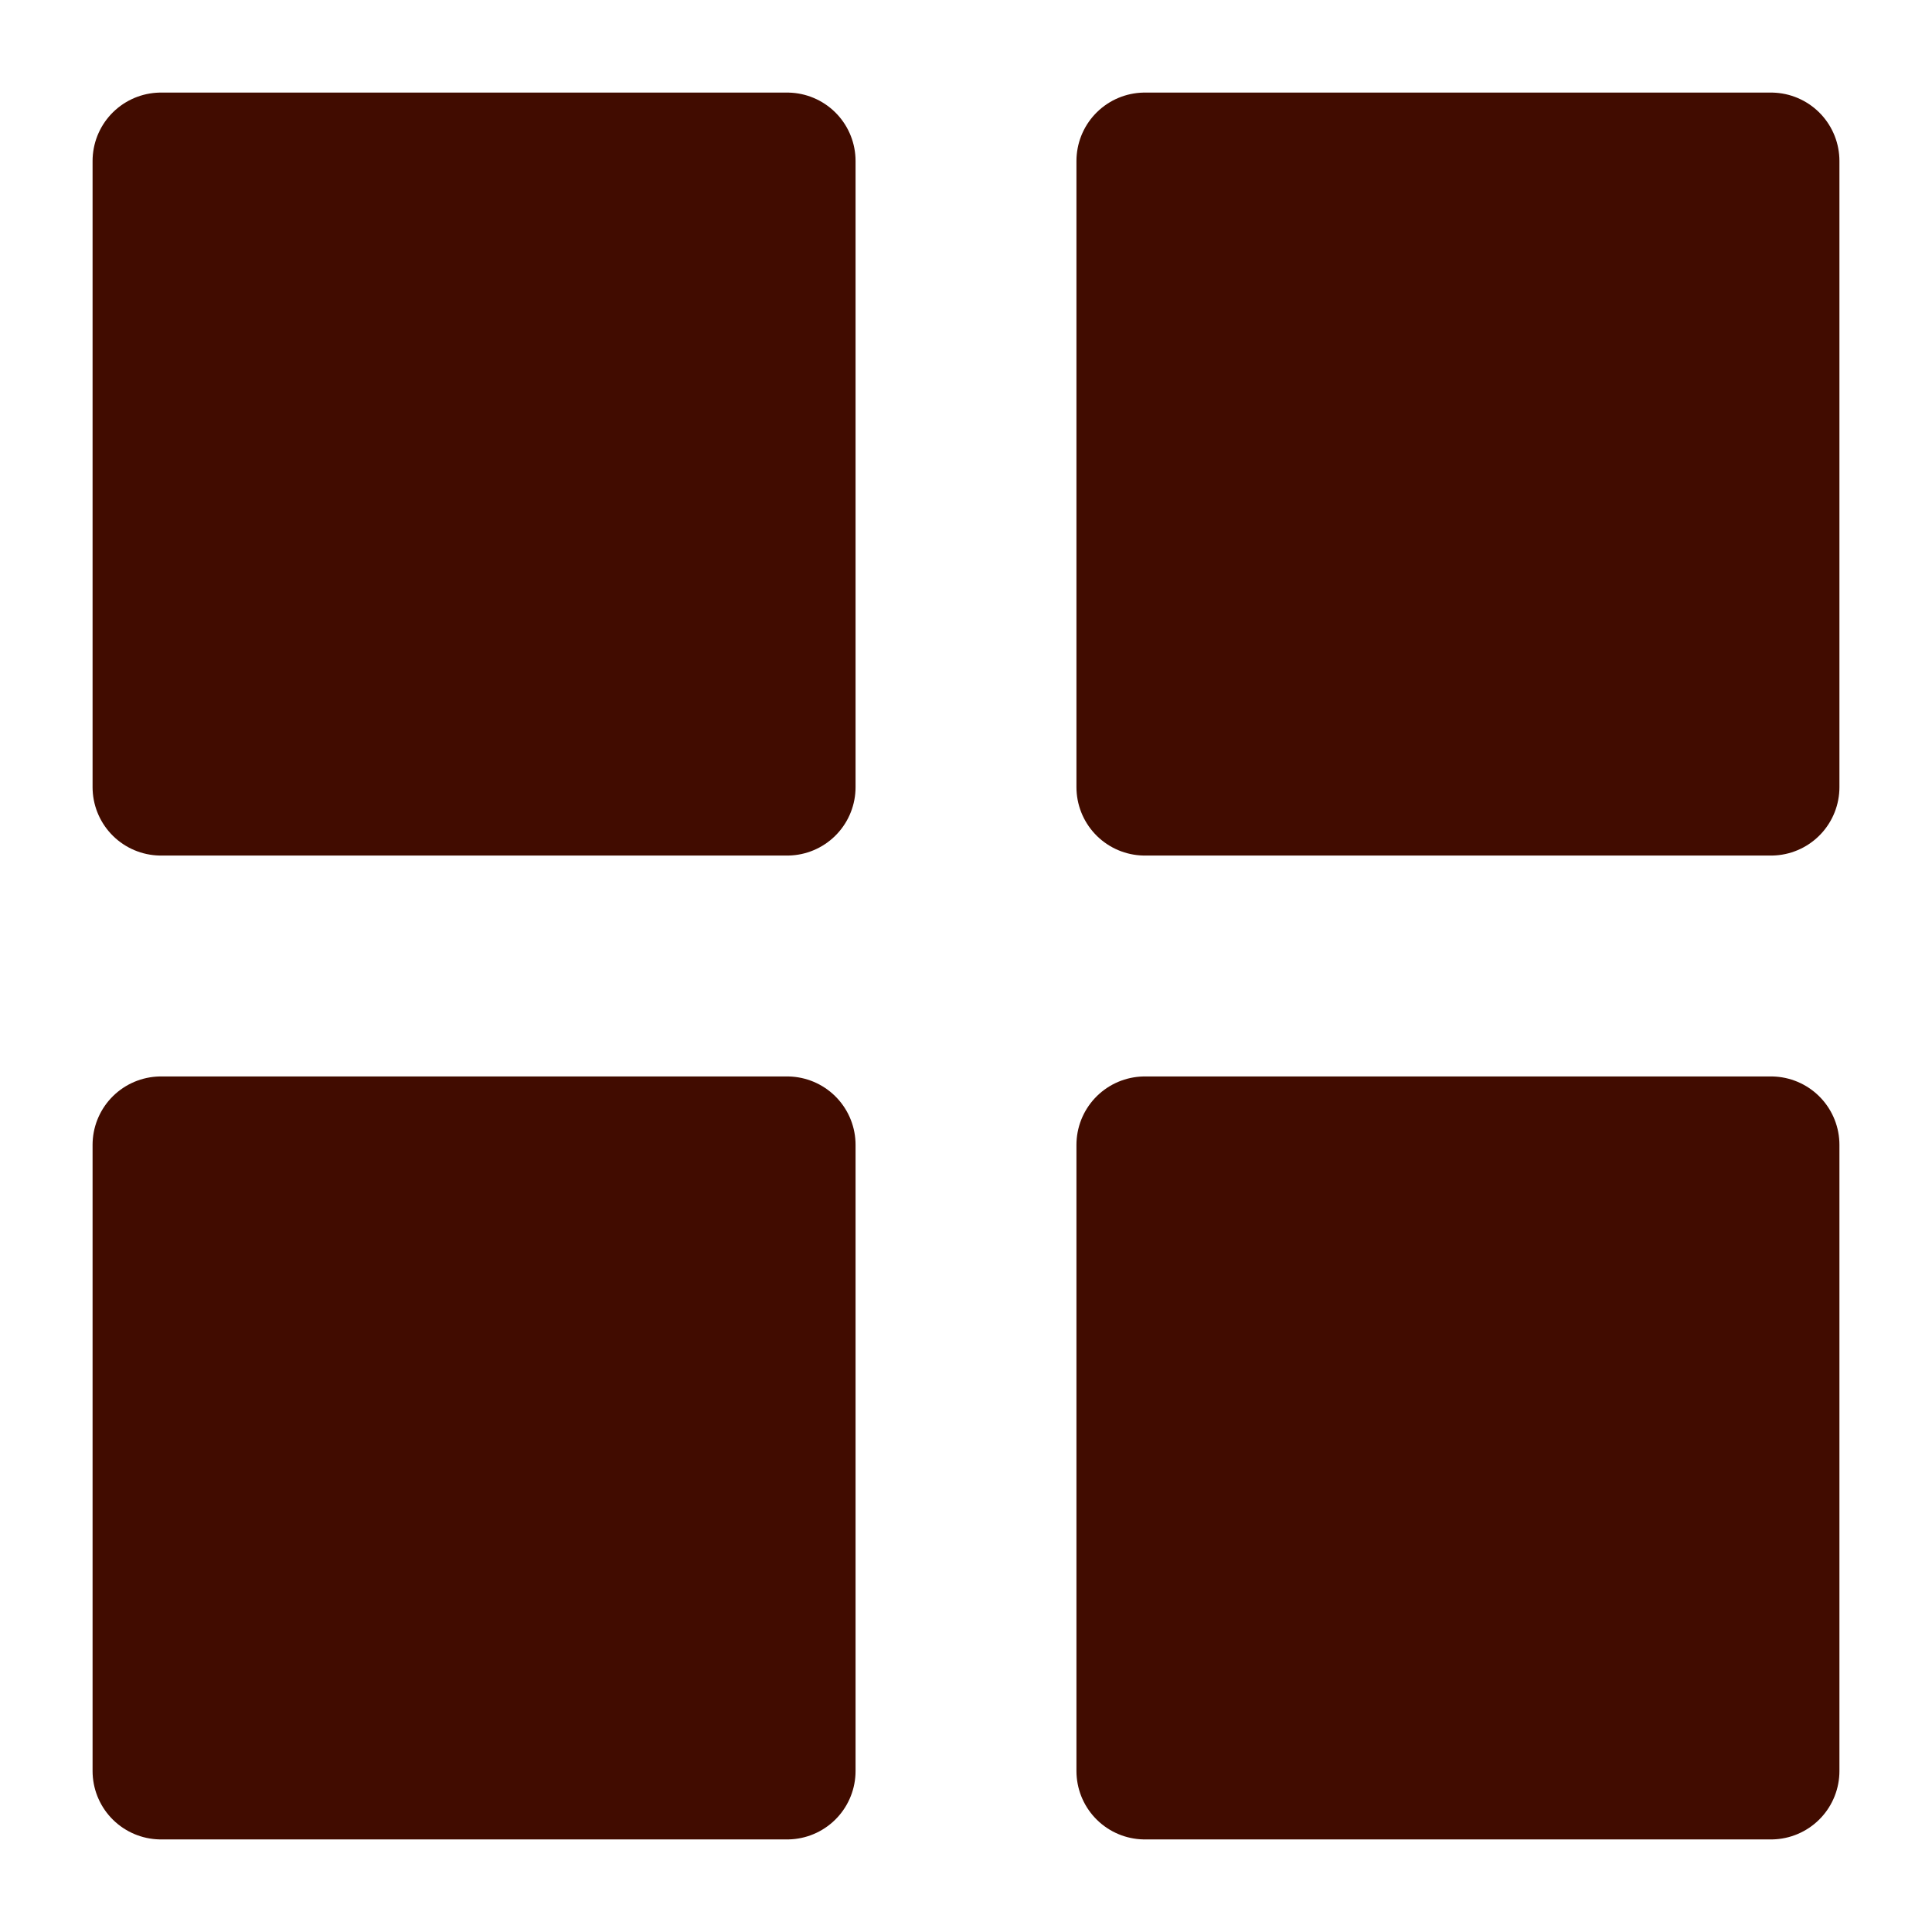 <svg width="24" height="24" viewBox="0 0 24 24" fill="none" xmlns="http://www.w3.org/2000/svg">
<path d="M9.778 2H2V9.778H9.778V2Z" fill="#410C00" stroke="#410C00" stroke-width="1.7" stroke-linejoin="round"/>
<path d="M9.778 14.222H2V22H9.778V14.222Z" fill="#410C00" stroke="#410C00" stroke-width="1.7" stroke-linejoin="round"/>
<path d="M22 14.222H14.222V22H22V14.222Z" fill="#410C00" stroke="#410C00" stroke-width="1.7" stroke-linejoin="round"/>
<path d="M22 2H14.222V9.778H22V2Z" fill="#410C00" stroke="#410C00" stroke-width="1.7" stroke-linejoin="round"/>
</svg>

